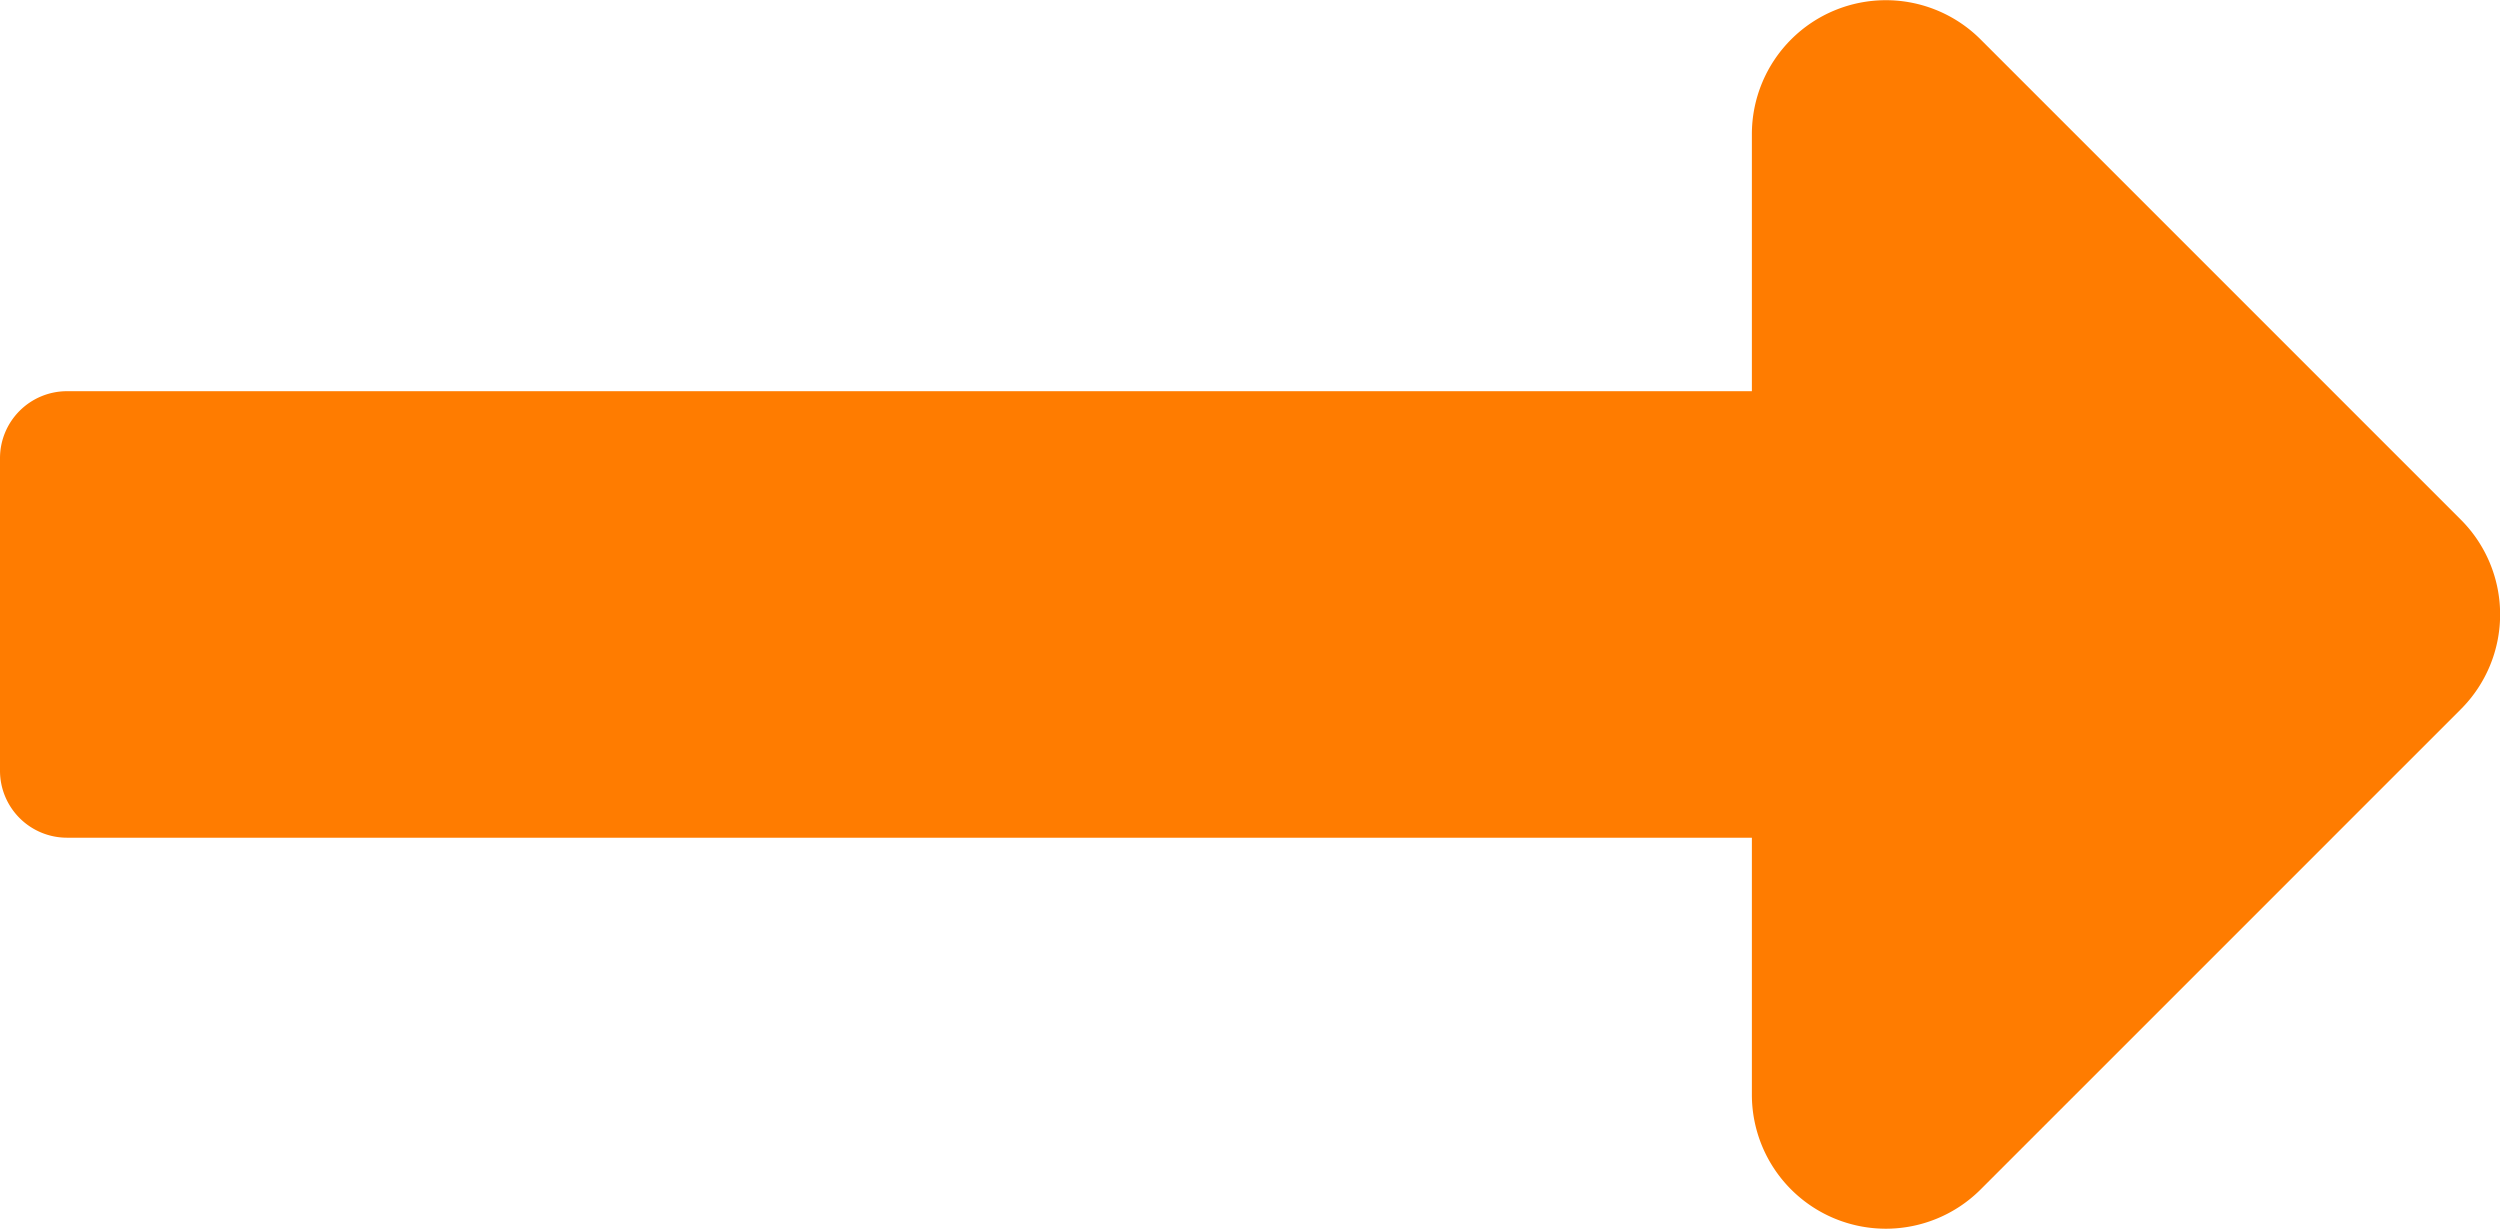 <svg xmlns="http://www.w3.org/2000/svg" width="15.823" height="7.778" viewBox="0 0 15.823 7.778">
  <path id="Icon_awesome-long-arrow-alt-right-orange" data-name="Icon awesome-long-arrow-alt-right-orange" d="M11.088,12.734H.424A.424.424,0,0,0,0,13.158v1.978a.424.424,0,0,0,.424.424H11.088v1.627a.848.848,0,0,0,1.447.6l3.04-3.04a.848.848,0,0,0,0-1.2l-3.04-3.04a.848.848,0,0,0-1.447.6Z" transform="translate(0 -10.258)" fill="#ff7c00"/>
</svg>
